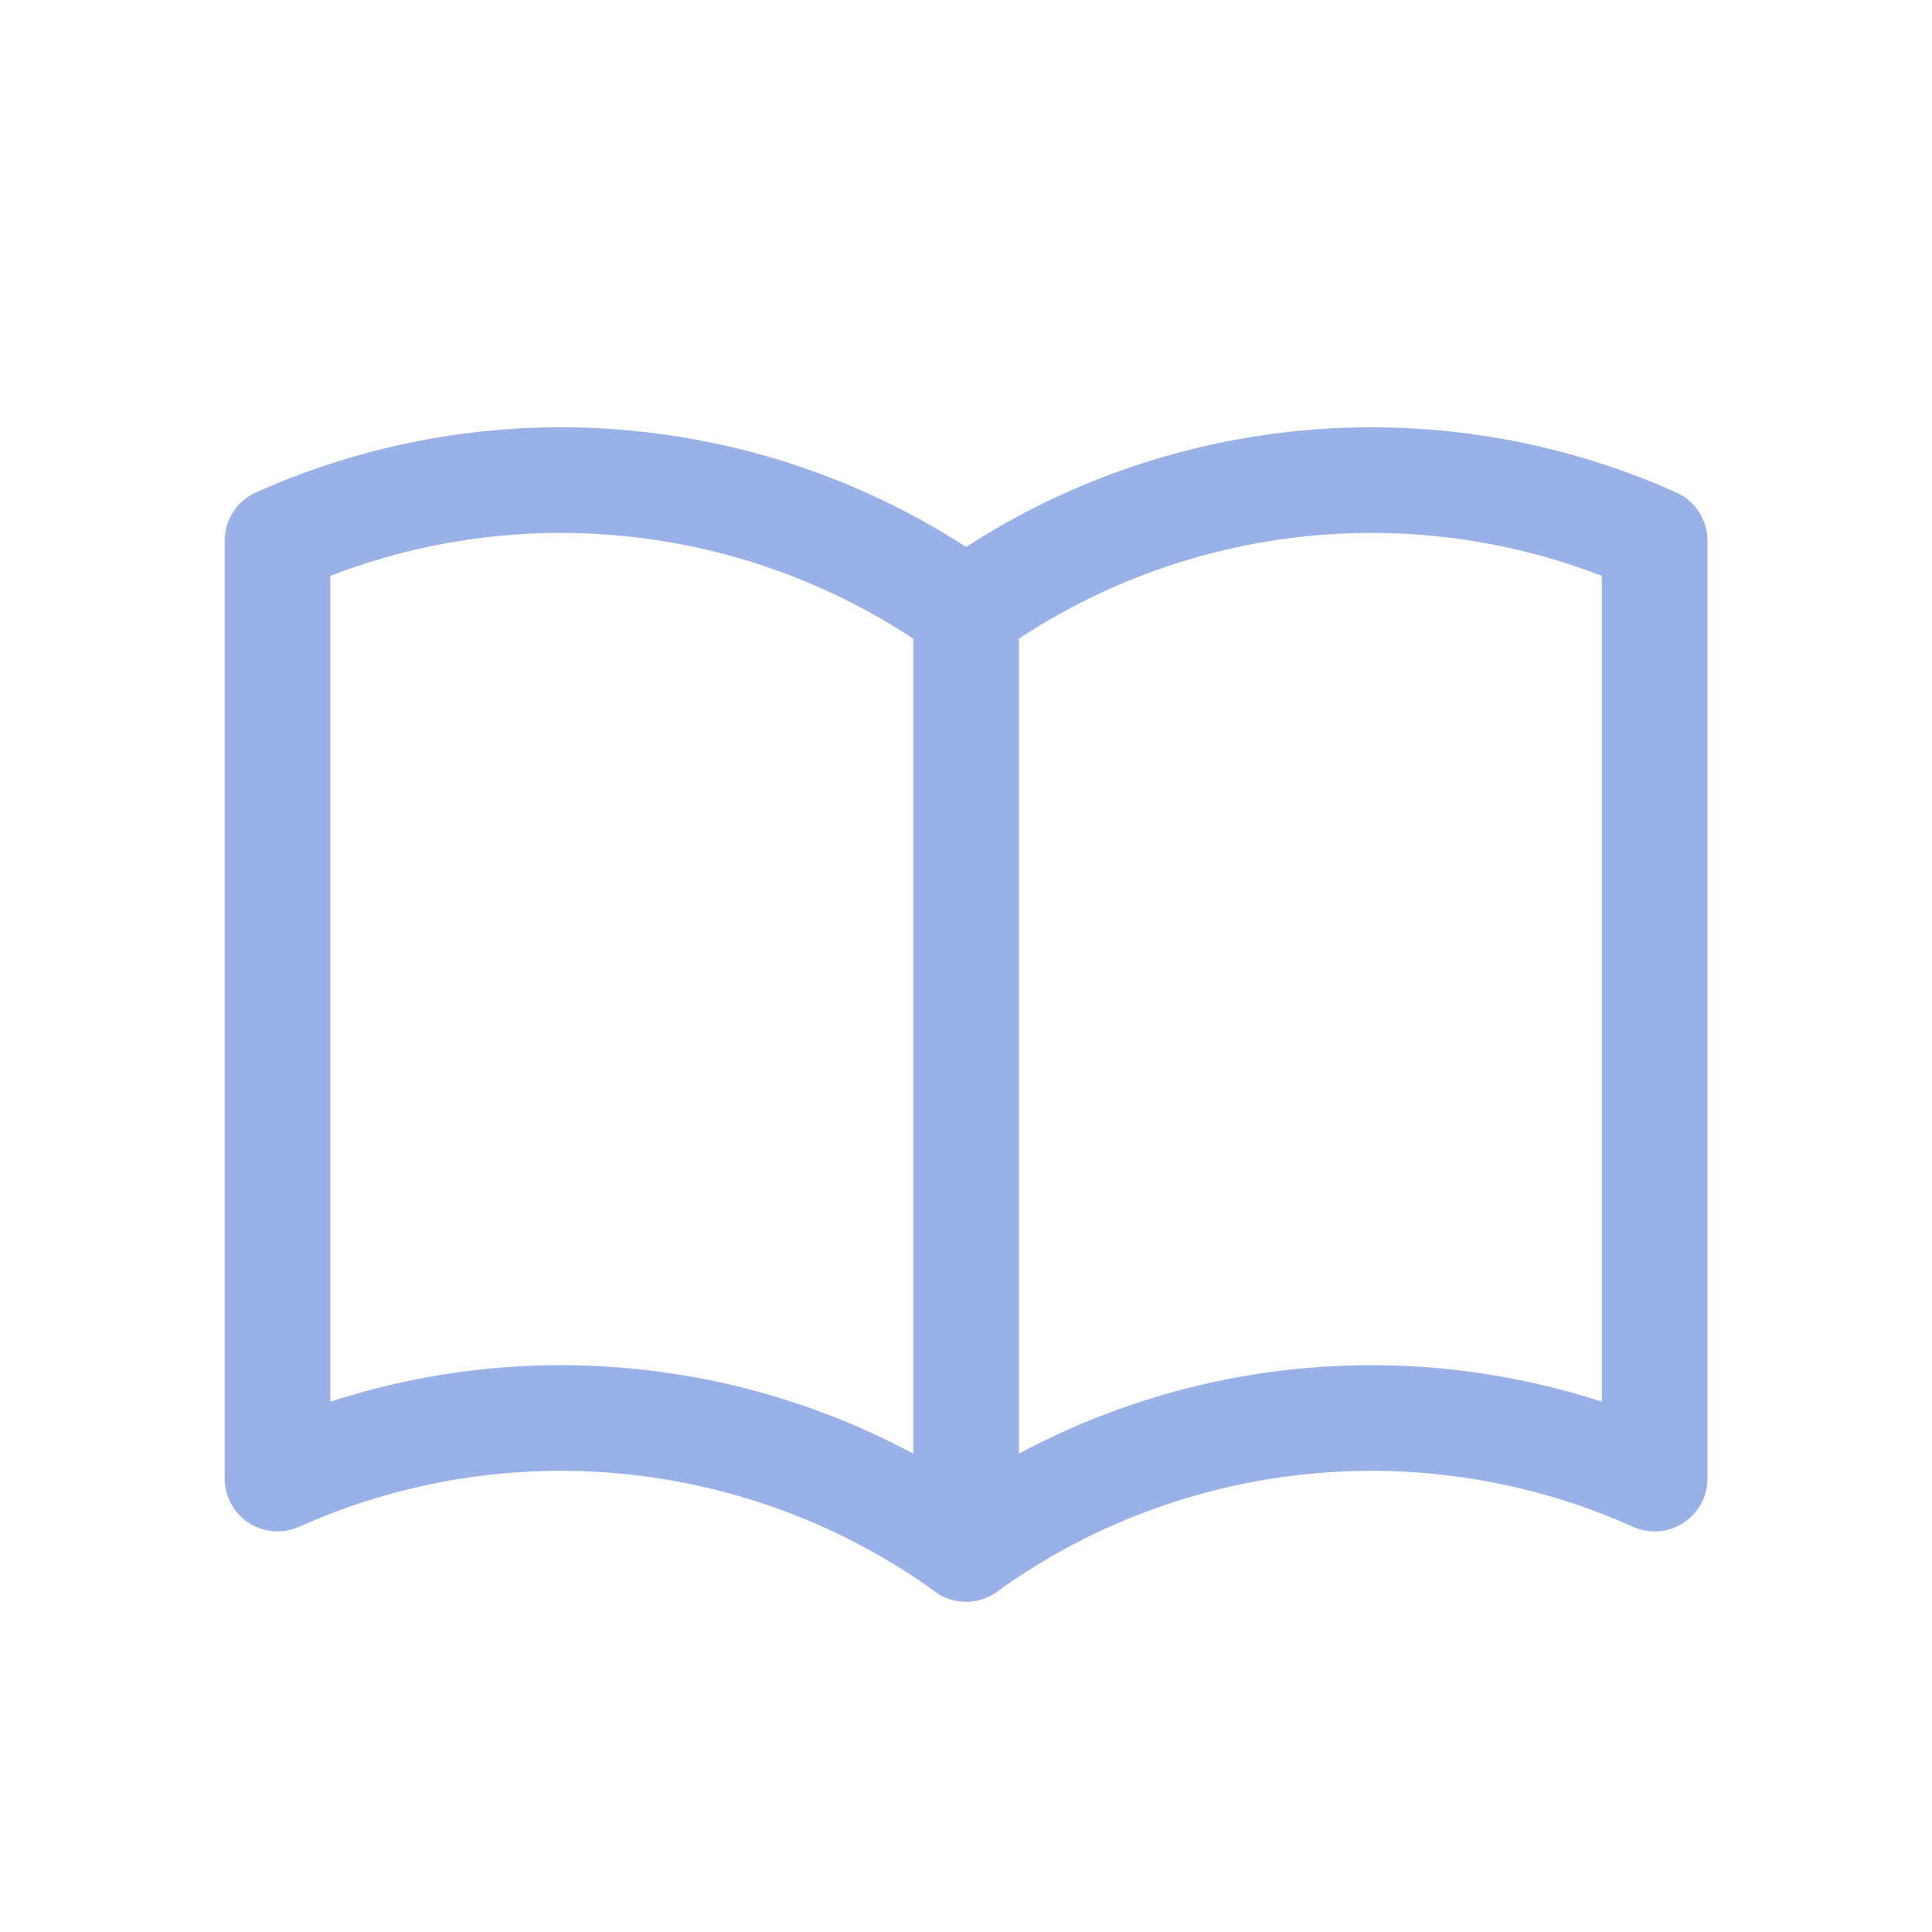 <svg width="32" height="32" viewBox="0 0 32 32" fill="none" xmlns="http://www.w3.org/2000/svg">
<path d="M16.002 25.653C12.68 23.259 8.334 22.816 4.597 24.49V8.955C8.333 7.281 12.679 7.725 16.002 10.119C19.323 7.725 23.669 7.281 27.406 8.955V24.49C23.67 22.816 19.324 23.259 16.002 25.653Z" stroke="#99B1E6" stroke-width="1.75" stroke-miterlimit="10" stroke-linecap="round" stroke-linejoin="round"/>
<path d="M16.002 10.12V25.655" stroke="#99B1E6" stroke-width="1.75" stroke-miterlimit="10" stroke-linecap="round" stroke-linejoin="round"/>
</svg>
